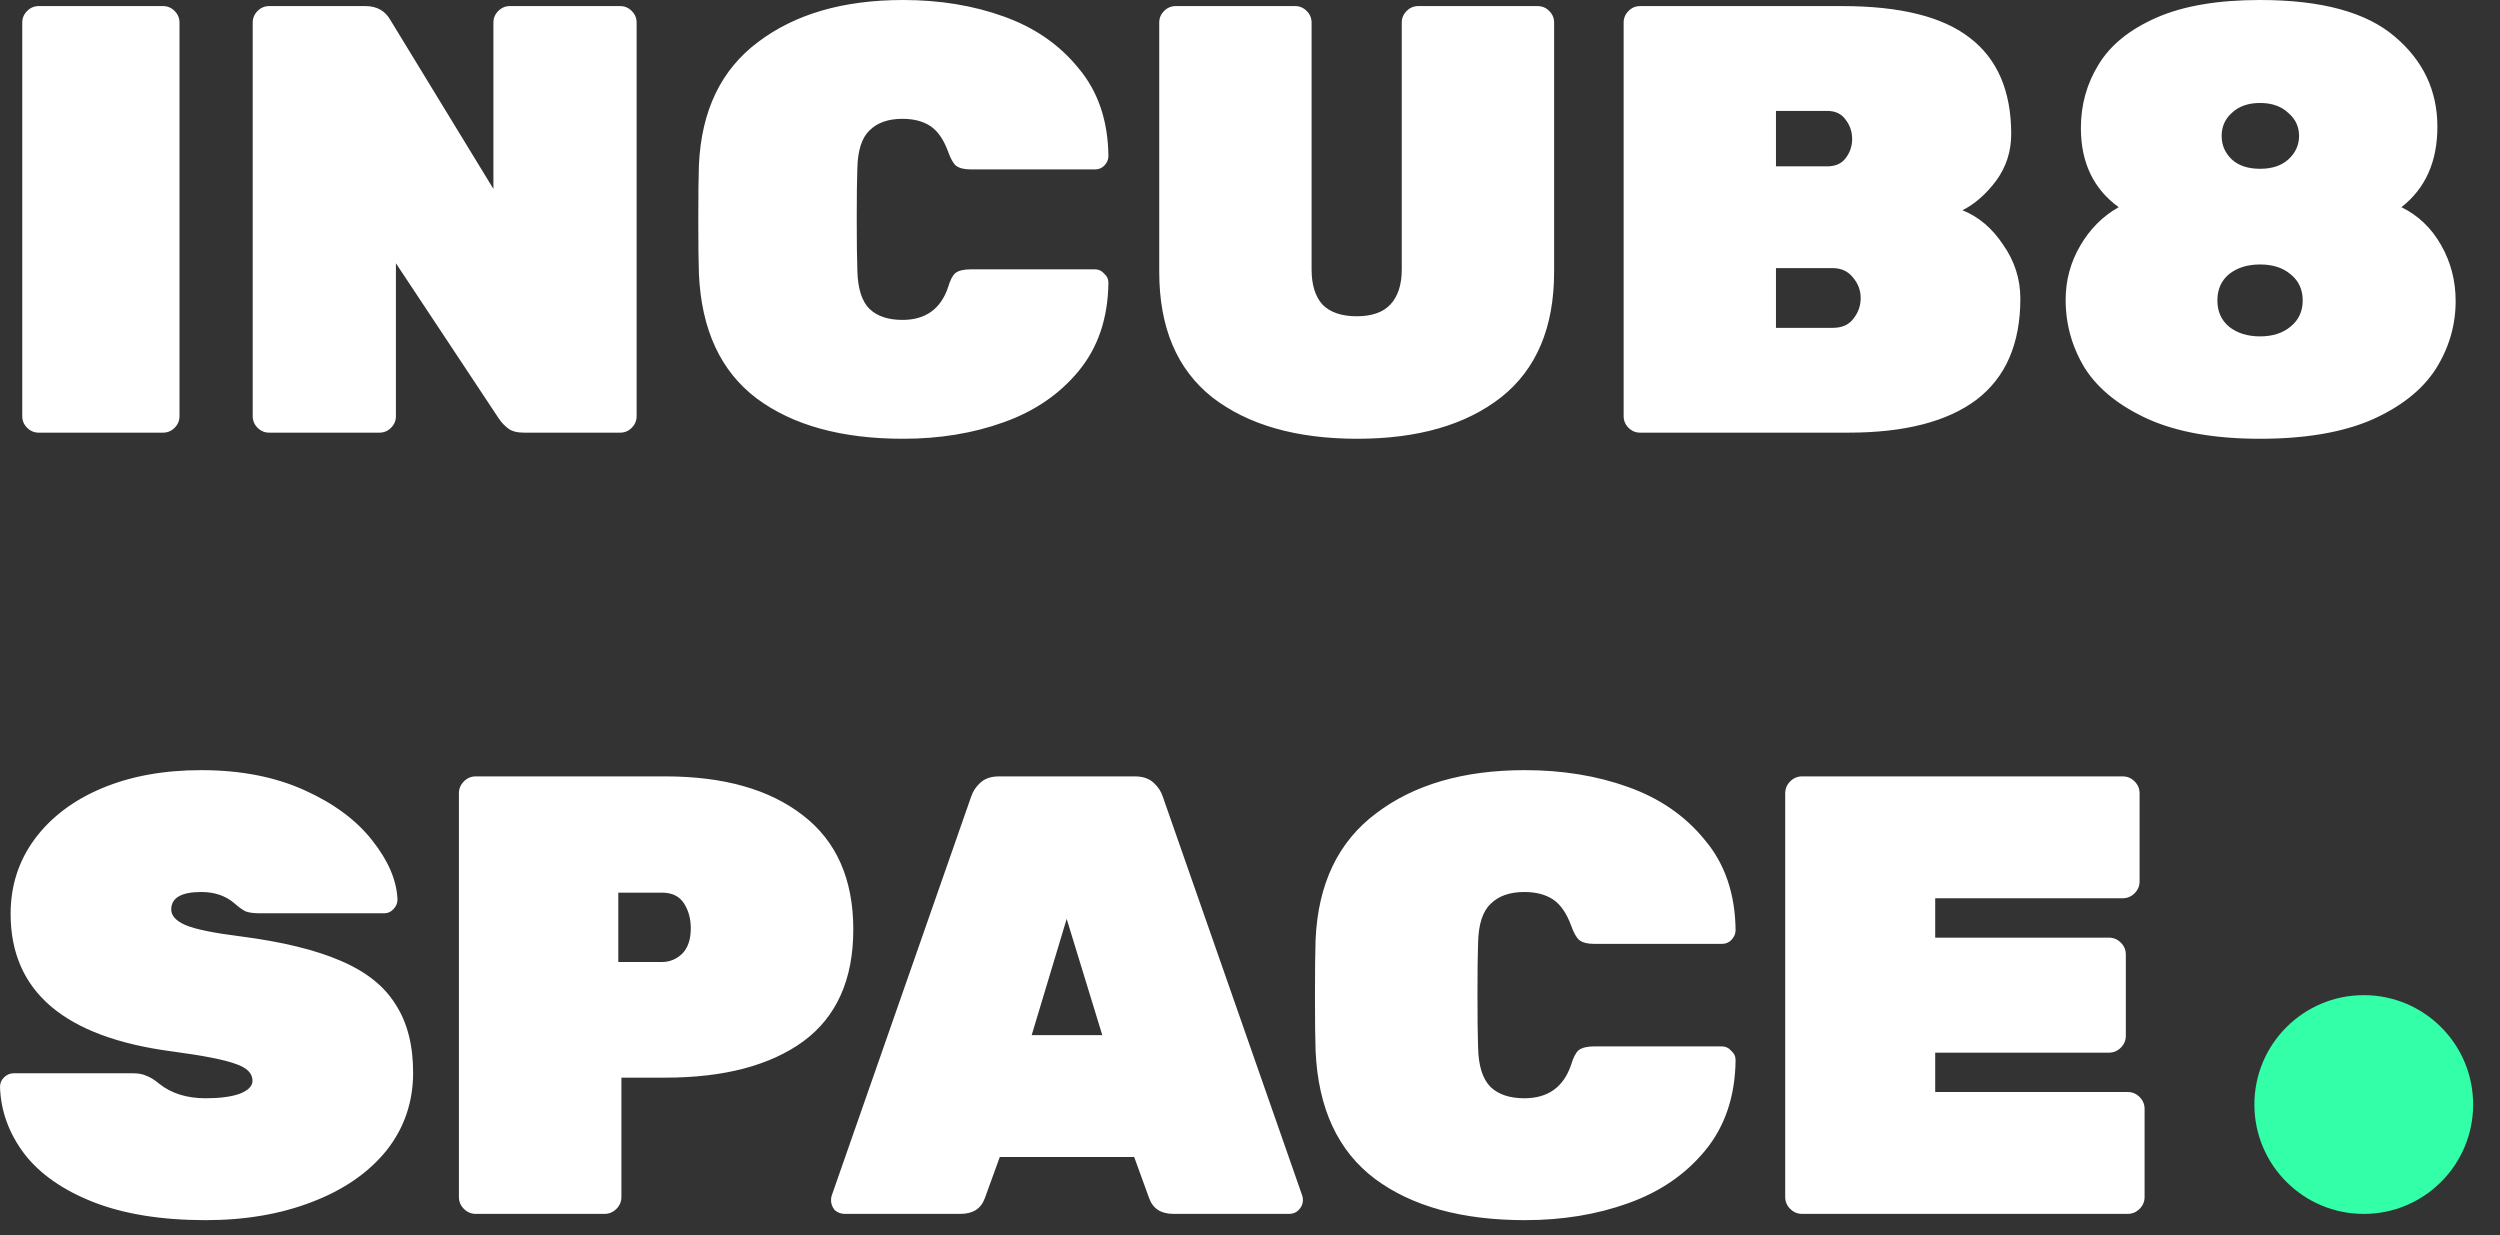 <svg width="85" height="42" viewBox="0 0 85 42" fill="none" xmlns="http://www.w3.org/2000/svg">
<rect x="0" y="0" width="85" height="42" fill="#333333" stroke="none"/>
<path d="M80.368 41.273C82.422 41.273 84.087 39.608 84.087 37.554C84.087 35.5 82.422 33.835 80.368 33.835C78.314 33.835 76.649 35.5 76.649 37.554C76.649 39.608 78.314 41.273 80.368 41.273Z" fill="#32FFA8"/>
<path d="M6.991 41.485C5.49 41.485 4.215 41.279 3.166 40.868C2.132 40.458 1.353 39.912 0.829 39.232C0.305 38.538 0.028 37.78 0 36.958C0 36.831 0.043 36.725 0.128 36.64C0.227 36.54 0.34 36.491 0.468 36.491H4.505C4.703 36.491 4.859 36.519 4.973 36.576C5.1 36.618 5.249 36.71 5.419 36.852C5.83 37.178 6.354 37.341 6.991 37.341C7.473 37.341 7.855 37.291 8.139 37.192C8.436 37.079 8.585 36.93 8.585 36.746C8.585 36.491 8.394 36.3 8.011 36.172C7.629 36.03 6.906 35.889 5.844 35.747C2.189 35.265 0.361 33.707 0.361 31.072C0.361 30.123 0.63 29.28 1.169 28.543C1.721 27.793 2.486 27.212 3.464 26.801C4.441 26.39 5.567 26.185 6.843 26.185C8.174 26.185 9.343 26.411 10.349 26.865C11.355 27.318 12.127 27.892 12.665 28.586C13.203 29.266 13.487 29.932 13.515 30.583C13.515 30.711 13.465 30.824 13.366 30.923C13.281 31.008 13.182 31.051 13.069 31.051H8.819C8.62 31.051 8.465 31.03 8.351 30.987C8.238 30.93 8.11 30.838 7.969 30.711C7.671 30.456 7.296 30.328 6.843 30.328C6.162 30.328 5.822 30.527 5.822 30.923C5.822 31.136 5.985 31.313 6.311 31.455C6.651 31.596 7.275 31.724 8.181 31.837C9.598 32.021 10.731 32.297 11.581 32.666C12.445 33.034 13.069 33.53 13.451 34.153C13.848 34.763 14.046 35.535 14.046 36.47C14.046 37.475 13.742 38.361 13.133 39.126C12.523 39.877 11.68 40.458 10.604 40.868C9.541 41.279 8.337 41.485 6.991 41.485ZM16.177 41.272C16.021 41.272 15.886 41.215 15.773 41.102C15.66 40.989 15.603 40.854 15.603 40.698V26.971C15.603 26.815 15.66 26.68 15.773 26.567C15.886 26.454 16.021 26.397 16.177 26.397H22.616C24.599 26.397 26.157 26.836 27.291 27.715C28.438 28.593 29.012 29.889 29.012 31.603C29.012 33.303 28.445 34.571 27.312 35.407C26.179 36.229 24.613 36.64 22.616 36.64H21.128V40.698C21.128 40.854 21.072 40.989 20.958 41.102C20.845 41.215 20.71 41.272 20.554 41.272H16.177ZM22.509 32.708C22.764 32.708 22.991 32.616 23.189 32.432C23.388 32.234 23.487 31.943 23.487 31.561C23.487 31.235 23.409 30.952 23.253 30.711C23.097 30.47 22.849 30.35 22.509 30.35H21.022V32.708H22.509ZM28.723 41.272C28.595 41.272 28.482 41.23 28.383 41.145C28.298 41.045 28.255 40.932 28.255 40.805C28.255 40.748 28.262 40.698 28.276 40.656L33.015 27.098C33.072 26.914 33.178 26.751 33.334 26.61C33.49 26.468 33.702 26.397 33.971 26.397H38.583C38.852 26.397 39.064 26.468 39.22 26.61C39.376 26.751 39.482 26.914 39.539 27.098L44.278 40.656C44.292 40.698 44.299 40.748 44.299 40.805C44.299 40.932 44.249 41.045 44.15 41.145C44.065 41.23 43.959 41.272 43.831 41.272H39.9C39.475 41.272 39.199 41.095 39.072 40.741L38.562 39.338H33.993L33.483 40.741C33.355 41.095 33.079 41.272 32.654 41.272H28.723ZM37.478 35.195L36.267 31.242L35.077 35.195H37.478ZM51.849 41.485C49.709 41.485 48.01 41.017 46.749 40.082C45.488 39.133 44.815 37.681 44.73 35.726C44.716 35.343 44.709 34.72 44.709 33.856C44.709 32.977 44.716 32.34 44.73 31.943C44.815 30.045 45.502 28.614 46.791 27.651C48.08 26.673 49.766 26.185 51.849 26.185C53.124 26.185 54.293 26.376 55.355 26.758C56.431 27.141 57.303 27.743 57.969 28.565C58.649 29.372 58.996 30.392 59.01 31.625C59.01 31.752 58.96 31.865 58.861 31.965C58.776 32.05 58.67 32.092 58.543 32.092H54.208C53.981 32.092 53.811 32.05 53.698 31.965C53.598 31.88 53.506 31.717 53.421 31.476C53.265 31.051 53.06 30.753 52.805 30.583C52.55 30.413 52.224 30.328 51.827 30.328C51.332 30.328 50.949 30.463 50.68 30.732C50.411 30.987 50.269 31.426 50.255 32.05C50.241 32.432 50.234 33.02 50.234 33.813C50.234 34.607 50.241 35.209 50.255 35.62C50.269 36.243 50.411 36.689 50.68 36.958C50.949 37.213 51.332 37.341 51.827 37.341C52.635 37.341 53.166 36.958 53.421 36.193C53.492 35.953 53.577 35.79 53.676 35.705C53.79 35.62 53.967 35.577 54.208 35.577H58.543C58.67 35.577 58.776 35.627 58.861 35.726C58.96 35.811 59.01 35.917 59.01 36.045C58.996 37.277 58.649 38.304 57.969 39.126C57.303 39.933 56.431 40.528 55.355 40.911C54.293 41.293 53.124 41.485 51.849 41.485ZM61.271 41.272C61.115 41.272 60.981 41.215 60.867 41.102C60.754 40.989 60.697 40.854 60.697 40.698V26.971C60.697 26.815 60.754 26.68 60.867 26.567C60.981 26.454 61.115 26.397 61.271 26.397H72.172C72.328 26.397 72.463 26.454 72.576 26.567C72.689 26.68 72.746 26.815 72.746 26.971V29.967C72.746 30.123 72.689 30.258 72.576 30.371C72.463 30.484 72.328 30.541 72.172 30.541H65.797V31.88H71.704C71.861 31.88 71.995 31.936 72.108 32.05C72.222 32.163 72.278 32.297 72.278 32.453V35.216C72.278 35.372 72.222 35.506 72.108 35.62C71.995 35.733 71.861 35.79 71.704 35.79H65.797V37.128H72.342C72.498 37.128 72.632 37.185 72.746 37.298C72.859 37.412 72.916 37.546 72.916 37.702V40.698C72.916 40.854 72.859 40.989 72.746 41.102C72.632 41.215 72.498 41.272 72.342 41.272H61.271Z" fill="white"/>
<path d="M1.316 14.71C1.165 14.71 1.033 14.655 0.923 14.545C0.812 14.434 0.757 14.303 0.757 14.151V0.767C0.757 0.615 0.812 0.483 0.923 0.373C1.033 0.262 1.165 0.207 1.316 0.207H5.543C5.695 0.207 5.826 0.262 5.937 0.373C6.047 0.483 6.103 0.615 6.103 0.767V14.151C6.103 14.303 6.047 14.434 5.937 14.545C5.826 14.655 5.695 14.71 5.543 14.71H1.316ZM9.152 14.71C9 14.71 8.868 14.655 8.758 14.545C8.647 14.434 8.592 14.303 8.592 14.151V0.767C8.592 0.615 8.647 0.483 8.758 0.373C8.868 0.262 9 0.207 9.152 0.207H12.425C12.812 0.207 13.095 0.366 13.275 0.684L16.776 6.423V0.767C16.776 0.615 16.831 0.483 16.942 0.373C17.052 0.262 17.183 0.207 17.335 0.207H21.086C21.238 0.207 21.369 0.262 21.479 0.373C21.59 0.483 21.645 0.615 21.645 0.767V14.151C21.645 14.303 21.59 14.434 21.479 14.545C21.369 14.655 21.238 14.71 21.086 14.71H17.812C17.577 14.71 17.398 14.662 17.273 14.565C17.149 14.469 17.045 14.358 16.962 14.234L13.461 8.95V14.151C13.461 14.303 13.406 14.434 13.295 14.545C13.185 14.655 13.054 14.71 12.902 14.71H9.152ZM30.704 14.918C28.618 14.918 26.961 14.462 25.731 13.55C24.502 12.625 23.846 11.209 23.763 9.303C23.749 8.93 23.742 8.322 23.742 7.479C23.742 6.623 23.749 6.002 23.763 5.615C23.846 3.764 24.516 2.369 25.773 1.43C27.03 0.477 28.674 0 30.704 0C31.947 0 33.087 0.186 34.123 0.559C35.172 0.932 36.022 1.519 36.671 2.321C37.334 3.108 37.672 4.102 37.686 5.304C37.686 5.428 37.638 5.539 37.541 5.636C37.458 5.718 37.355 5.76 37.23 5.76H33.004C32.783 5.76 32.617 5.718 32.506 5.636C32.41 5.553 32.32 5.394 32.237 5.159C32.085 4.745 31.885 4.455 31.636 4.289C31.388 4.123 31.07 4.04 30.683 4.04C30.2 4.04 29.827 4.171 29.564 4.434C29.302 4.682 29.164 5.111 29.15 5.718C29.136 6.091 29.129 6.665 29.129 7.438C29.129 8.212 29.136 8.799 29.15 9.199C29.164 9.807 29.302 10.242 29.564 10.504C29.827 10.753 30.2 10.877 30.683 10.877C31.471 10.877 31.988 10.504 32.237 9.759C32.306 9.524 32.389 9.365 32.486 9.282C32.596 9.199 32.769 9.158 33.004 9.158H37.23C37.355 9.158 37.458 9.206 37.541 9.303C37.638 9.386 37.686 9.489 37.686 9.614C37.672 10.815 37.334 11.817 36.671 12.618C36.022 13.405 35.172 13.985 34.123 14.358C33.087 14.731 31.947 14.918 30.704 14.918ZM46.148 14.918C44.076 14.918 42.432 14.448 41.217 13.509C40.015 12.556 39.414 11.133 39.414 9.241V0.767C39.414 0.615 39.469 0.483 39.58 0.373C39.69 0.262 39.822 0.207 39.974 0.207H44.034C44.186 0.207 44.318 0.262 44.428 0.373C44.538 0.483 44.594 0.615 44.594 0.767V9.158C44.594 9.683 44.718 10.083 44.967 10.359C45.229 10.622 45.616 10.753 46.127 10.753C46.638 10.753 47.018 10.622 47.267 10.359C47.529 10.083 47.66 9.683 47.66 9.158V0.767C47.66 0.615 47.715 0.483 47.826 0.373C47.936 0.262 48.068 0.207 48.219 0.207H52.28C52.432 0.207 52.564 0.262 52.674 0.373C52.785 0.483 52.84 0.615 52.84 0.767V9.241C52.84 11.133 52.239 12.556 51.037 13.509C49.836 14.448 48.206 14.918 46.148 14.918ZM55.763 14.71C55.611 14.71 55.48 14.655 55.37 14.545C55.259 14.434 55.204 14.303 55.204 14.151V0.767C55.204 0.615 55.259 0.483 55.37 0.373C55.48 0.262 55.611 0.207 55.763 0.207H62.642C64.603 0.207 66.047 0.566 66.972 1.285C67.911 2.003 68.381 3.094 68.381 4.558C68.381 5.152 68.208 5.684 67.863 6.153C67.518 6.609 67.138 6.941 66.723 7.148C67.276 7.369 67.739 7.763 68.112 8.329C68.498 8.881 68.692 9.489 68.692 10.152C68.692 11.685 68.195 12.832 67.2 13.591C66.206 14.337 64.755 14.71 62.849 14.71H55.763ZM62.124 5.656C62.4 5.656 62.607 5.566 62.745 5.387C62.897 5.194 62.973 4.973 62.973 4.724C62.973 4.475 62.897 4.254 62.745 4.061C62.607 3.868 62.4 3.771 62.124 3.771H60.383V5.656H62.124ZM62.31 11.147C62.628 11.147 62.863 11.043 63.015 10.836C63.181 10.629 63.263 10.394 63.263 10.132C63.263 9.869 63.174 9.634 62.994 9.427C62.828 9.22 62.6 9.116 62.31 9.116H60.383V11.147H62.31ZM76.842 14.918C75.308 14.918 74.045 14.697 73.05 14.255C72.069 13.812 71.351 13.239 70.895 12.535C70.453 11.817 70.232 11.036 70.232 10.194C70.232 9.531 70.398 8.916 70.73 8.35C71.061 7.783 71.496 7.348 72.035 7.044C71.178 6.423 70.75 5.525 70.75 4.351C70.75 3.564 70.951 2.845 71.351 2.196C71.752 1.533 72.408 1.001 73.319 0.601C74.231 0.2 75.405 0 76.842 0C78.927 0 80.454 0.414 81.421 1.243C82.387 2.058 82.871 3.08 82.871 4.309C82.871 5.497 82.463 6.409 81.648 7.044C82.215 7.321 82.664 7.749 82.995 8.329C83.327 8.909 83.492 9.544 83.492 10.235C83.492 11.064 83.264 11.837 82.809 12.556C82.353 13.26 81.628 13.833 80.633 14.275C79.639 14.703 78.375 14.918 76.842 14.918ZM76.842 5.739C77.242 5.739 77.56 5.636 77.795 5.428C78.043 5.207 78.168 4.938 78.168 4.62C78.168 4.303 78.043 4.04 77.795 3.833C77.56 3.612 77.242 3.501 76.842 3.501C76.441 3.501 76.123 3.612 75.889 3.833C75.654 4.04 75.536 4.303 75.536 4.62C75.536 4.938 75.654 5.207 75.889 5.428C76.123 5.636 76.441 5.739 76.842 5.739ZM76.842 11.437C77.27 11.437 77.615 11.326 77.878 11.105C78.154 10.884 78.292 10.587 78.292 10.214C78.292 9.841 78.154 9.544 77.878 9.323C77.615 9.102 77.27 8.992 76.842 8.992C76.413 8.992 76.061 9.102 75.785 9.323C75.522 9.544 75.391 9.841 75.391 10.214C75.391 10.587 75.522 10.884 75.785 11.105C76.061 11.326 76.413 11.437 76.842 11.437Z" fill="white"/>
</svg>
